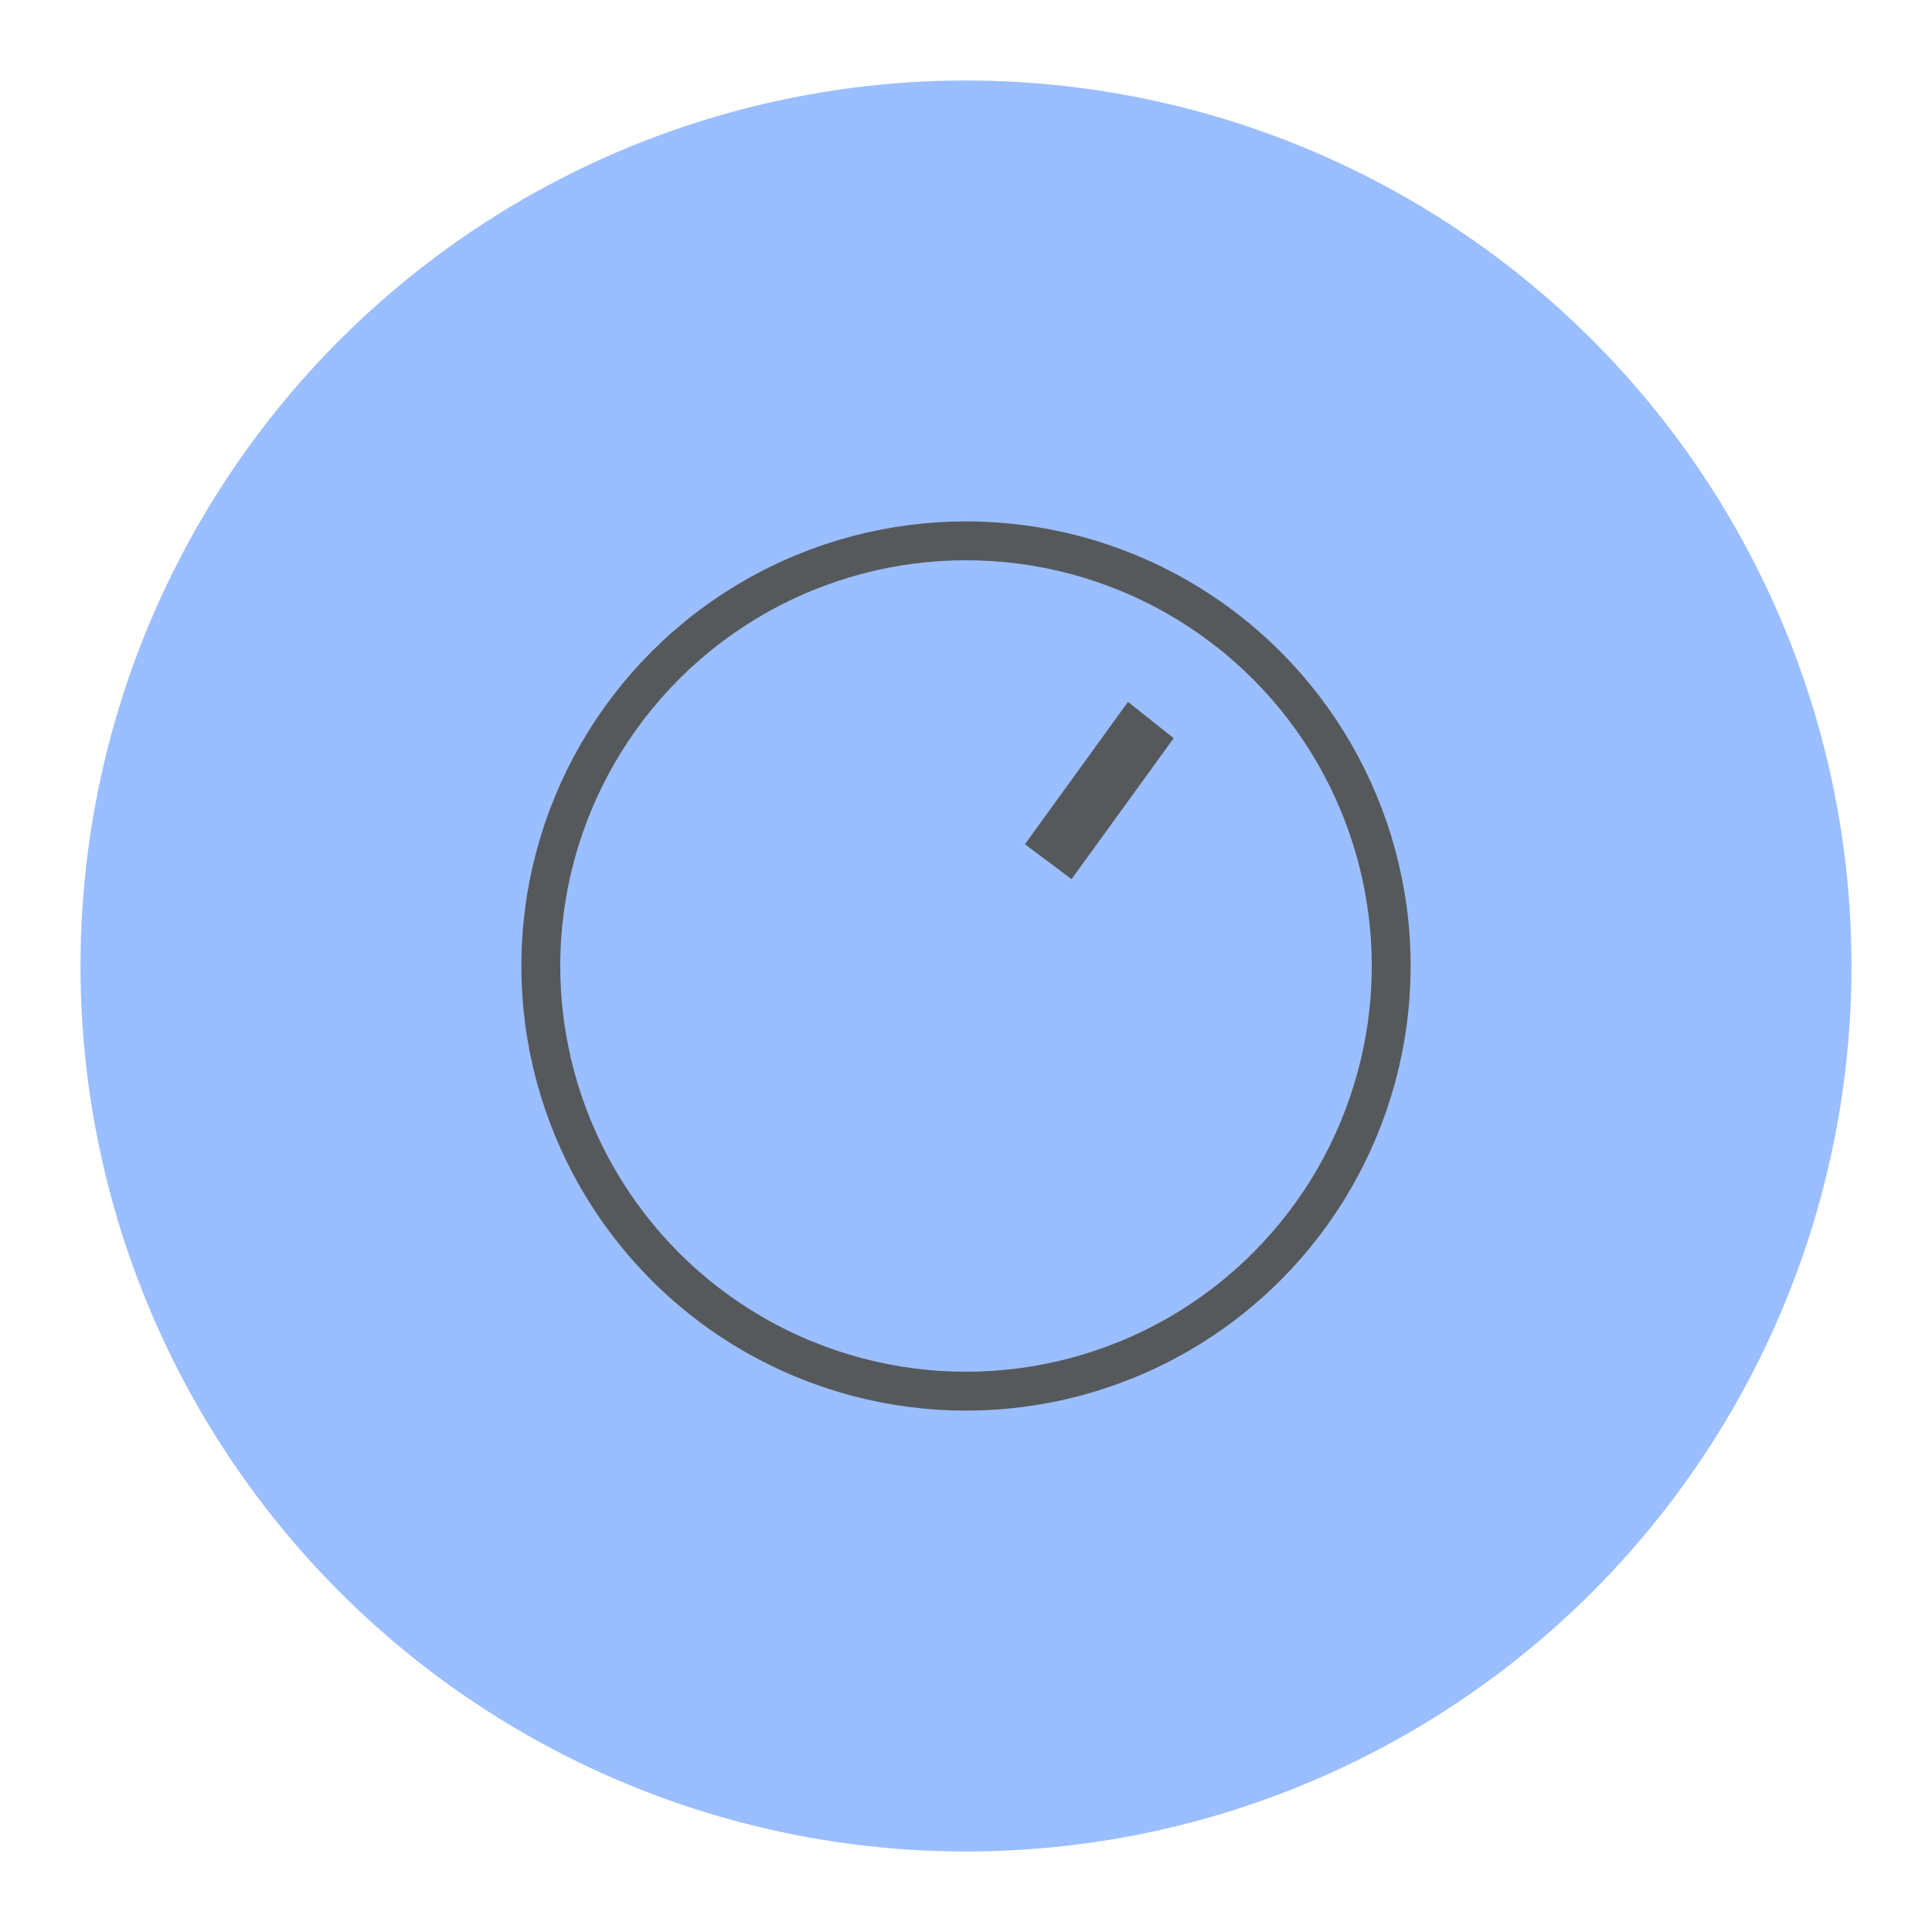 <?xml version="1.0" encoding="UTF-8"?>
<svg version="1.1" viewBox="0 0 192 192" xmlns="http://www.w3.org/2000/svg">
 <circle class="a" cx="96" cy="96" r="88" style="fill:#9abeff"/>
 <circle cx="96" cy="96" r="42.254" style="fill:none;stroke-linecap:round;stroke-linejoin:round;stroke-width:3.864;stroke:#56595b"/>
 <path d="m112.1 69.75 4.538 3.611-10.149 14.003-4.635-3.464z" style="fill:#56595b"/>
</svg>
